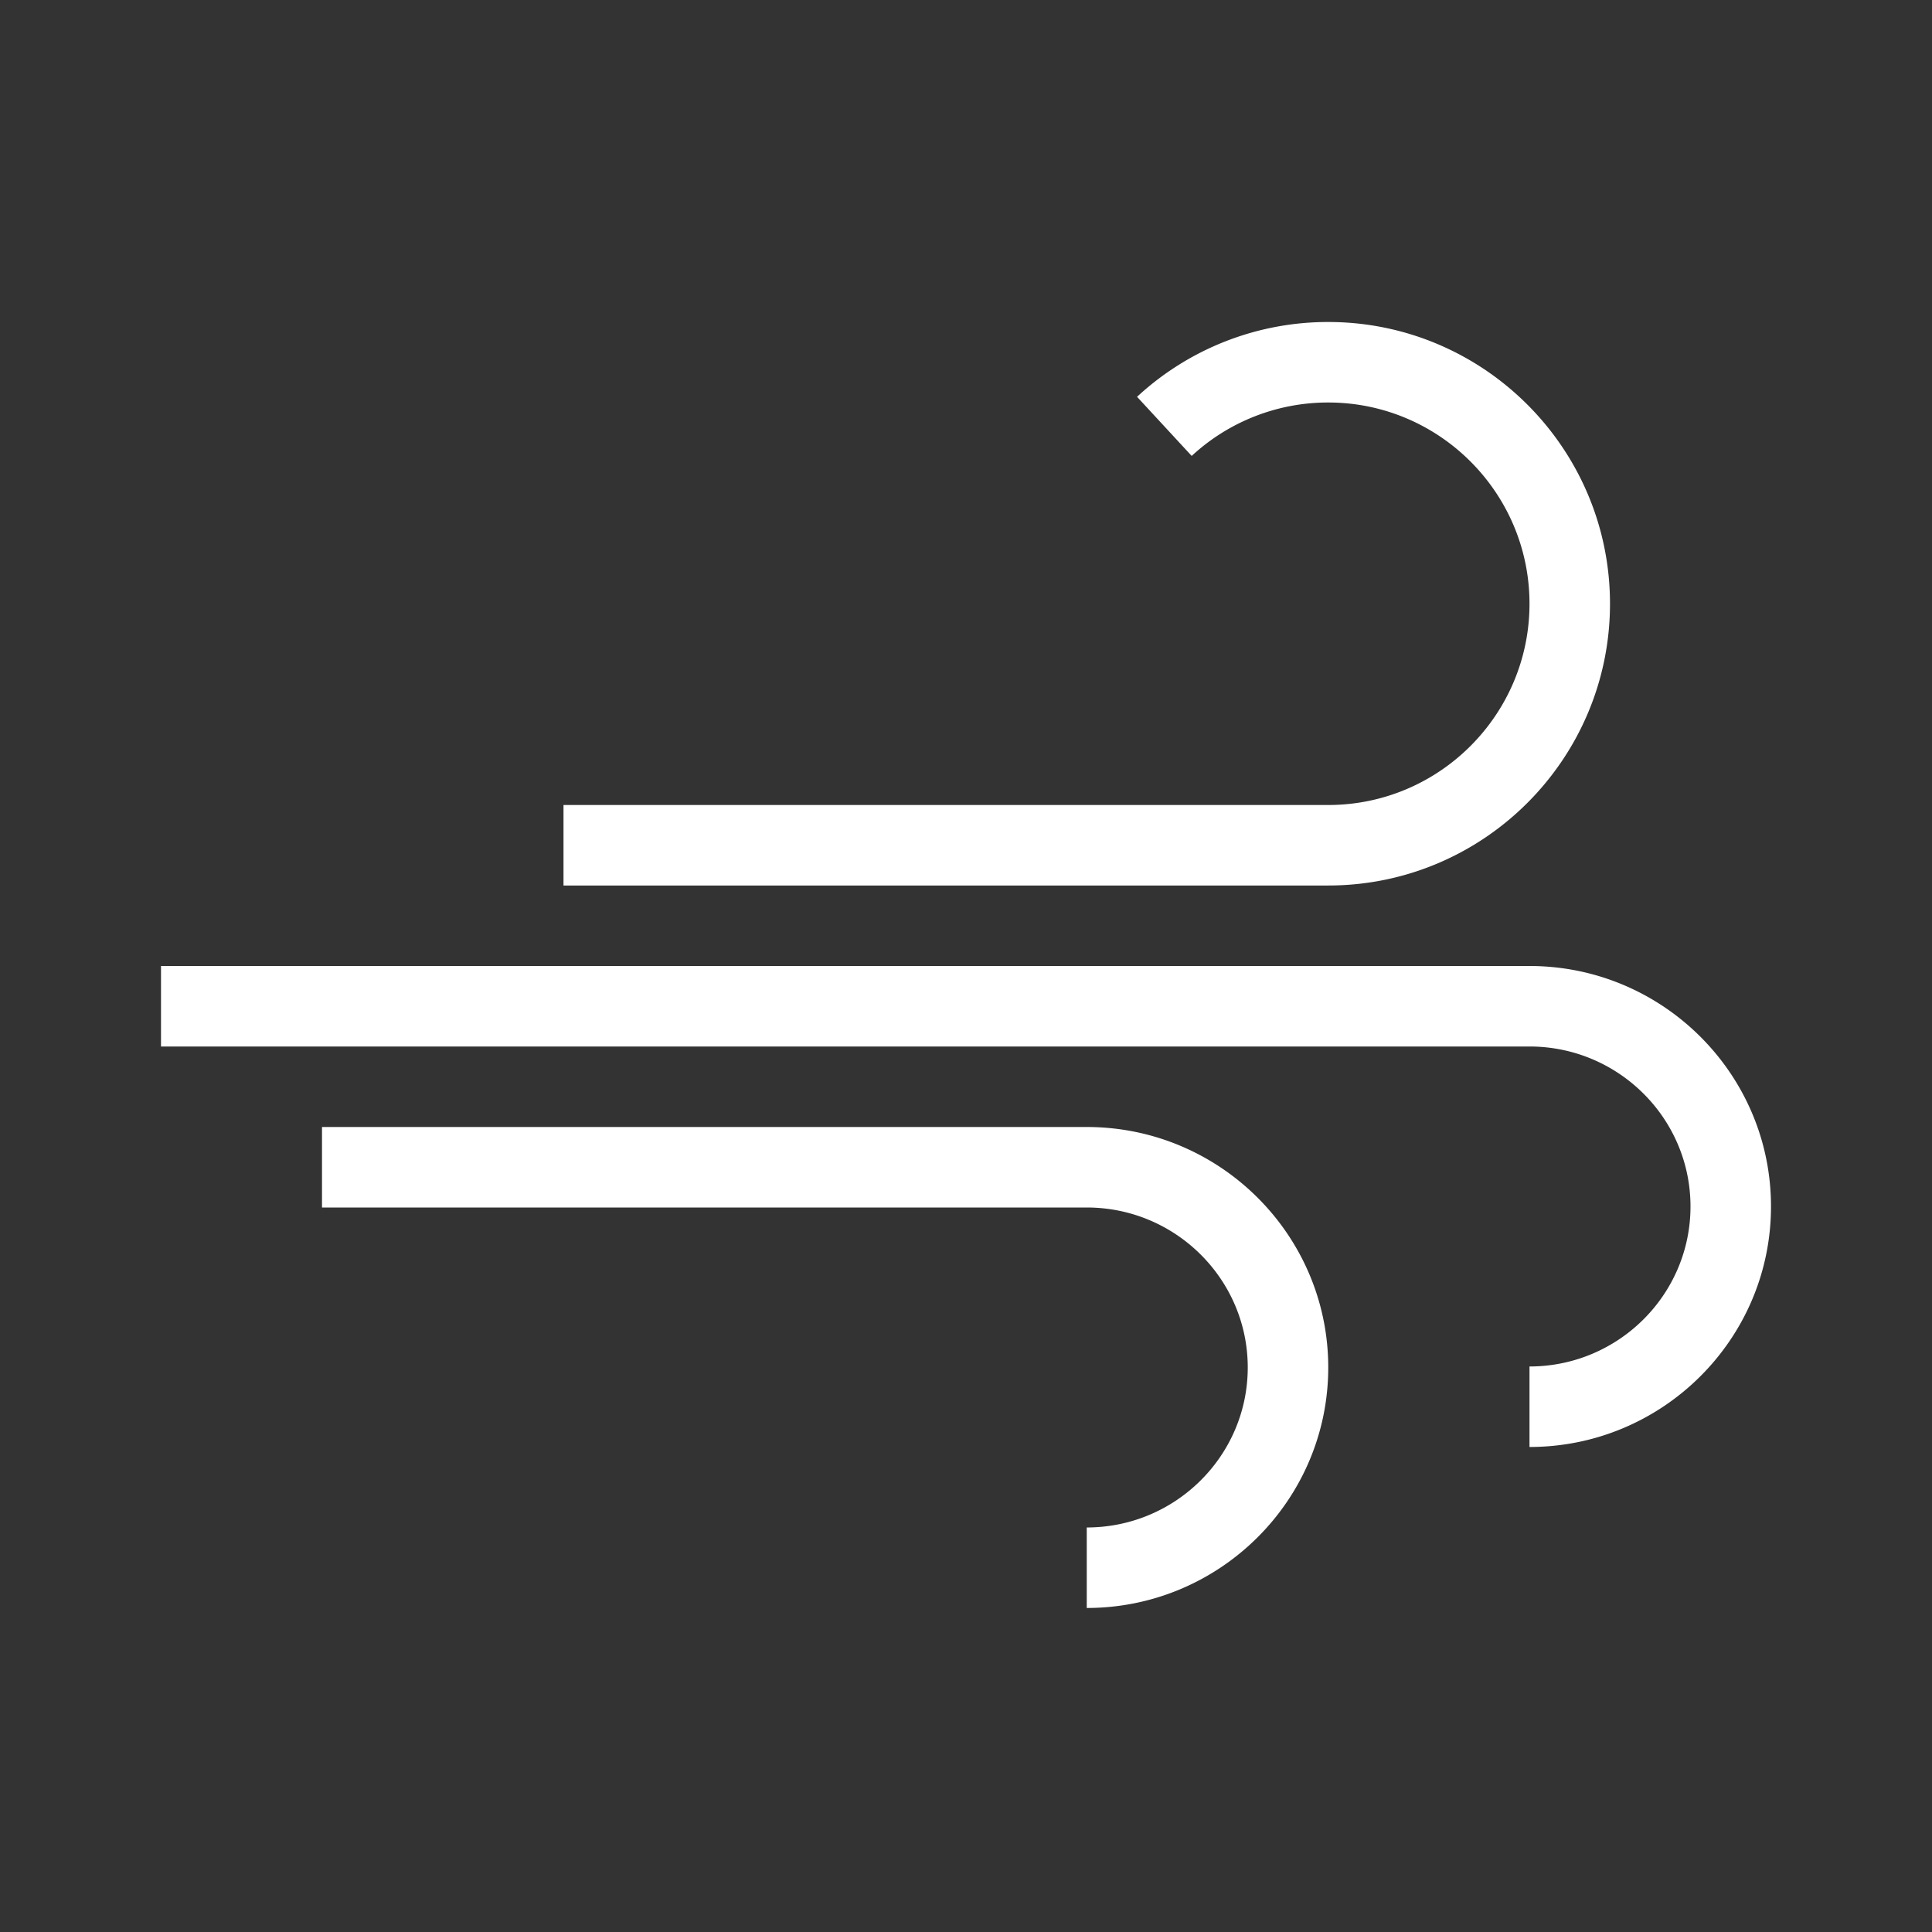 <?xml version="1.0" encoding="UTF-8"?>
<svg xmlns="http://www.w3.org/2000/svg" viewBox="0 0 192 192"><rect x="0" y="0" width="192" height="192" fill="#333333" stroke="none"/><path d="M108 159.798v-8c8.822 0 16-7.132 16-15.9 0-8.766-7.178-15.898-16-15.898H32v-8h76c13.234 0 24 10.721 24 23.899s-10.766 23.9-24 23.9zm68-39.9C176 106.722 165.234 96 152 96H16v8h136c8.822 0 16 7.132 16 15.899s-7.178 15.9-16 15.9v8c13.234 0 24-10.722 24-23.9zM160 60c0-15.44-12.56-28-28-28a27.916 27.916 0 0 0-19.001 7.434l5.43 5.875A19.938 19.938 0 0 1 132 40c11.028 0 20 8.972 20 20s-8.972 20-20 20H56v8h76c15.44 0 28-12.56 28-28z" style="fill: #ffffff;"/></svg>
